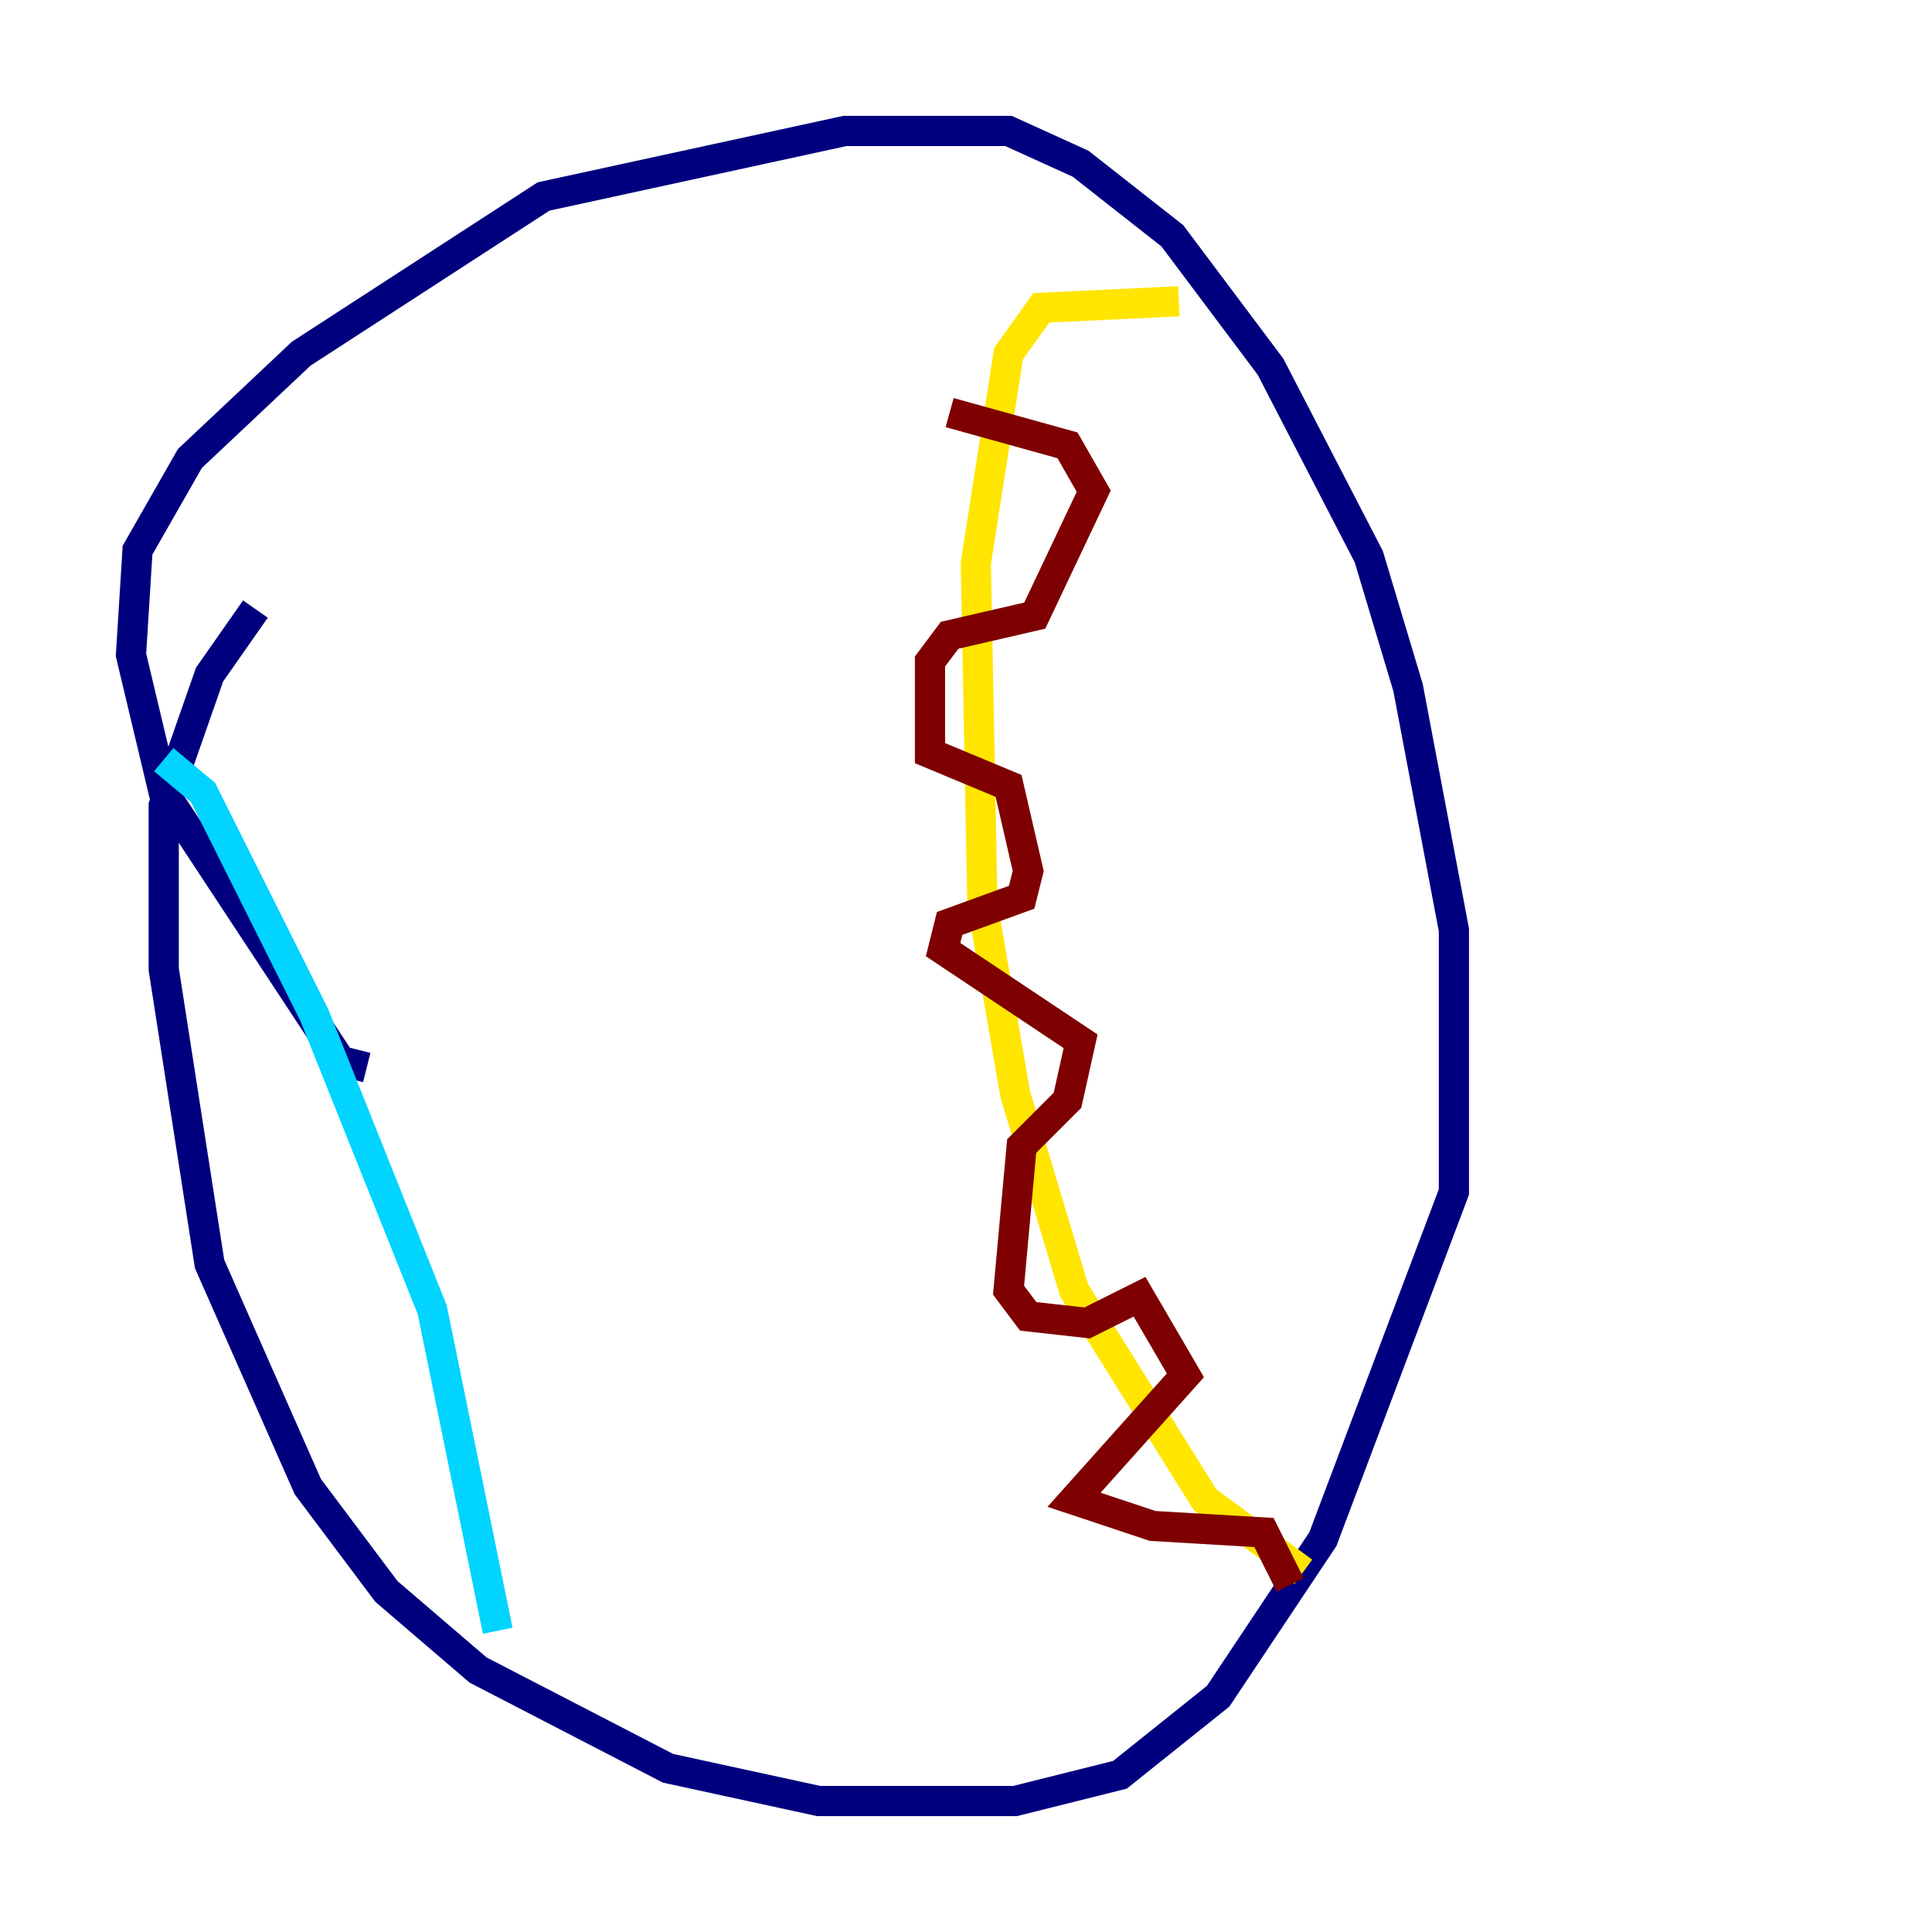 <?xml version="1.0" encoding="utf-8" ?>
<svg baseProfile="tiny" height="128" version="1.2" viewBox="0,0,128,128" width="128" xmlns="http://www.w3.org/2000/svg" xmlns:ev="http://www.w3.org/2001/xml-events" xmlns:xlink="http://www.w3.org/1999/xlink"><defs /><polyline fill="none" points="24.298,70.725 22.563,70.291 10.848,52.502 8.678,43.39 9.112,36.447 12.583,30.373 19.959,23.43 36.014,13.017 55.973,8.678 66.82,8.678 71.593,10.848 77.668,15.62 84.176,24.298 90.685,36.881 93.288,45.559 96.325,61.614 96.325,78.969 87.647,101.966 80.705,112.38 74.197,117.586 67.254,119.322 54.237,119.322 44.258,117.153 31.675,110.644 25.6,105.437 20.393,98.495 13.885,83.742 10.848,64.217 10.848,53.37 13.885,44.691 16.922,40.352" stroke="#00007f" stroke-width="2" /><polyline fill="none" points="10.848,50.332 13.451,52.502 20.827,67.254 28.637,86.78 32.976,108.041" stroke="#00d4ff" stroke-width="2" /><polyline fill="none" points="86.346,104.136 79.837,99.363 71.159,85.478 67.254,72.461 65.085,59.878 64.651,37.315 66.82,23.43 68.99,20.393 78.102,19.959" stroke="#ffe500" stroke-width="2" /><polyline fill="none" points="62.915,27.336 70.725,29.505 72.461,32.542 68.556,40.786 62.915,42.088 61.614,43.824 61.614,49.898 66.82,52.068 68.122,57.709 67.688,59.444 62.915,61.18 62.481,62.915 71.593,68.99 70.725,72.895 67.688,75.932 66.82,85.478 68.122,87.214 72.027,87.647 75.498,85.912 78.536,91.119 71.159,99.363 76.366,101.098 83.742,101.532 85.478,105.003" stroke="#7f0000" stroke-width="2" /></svg>